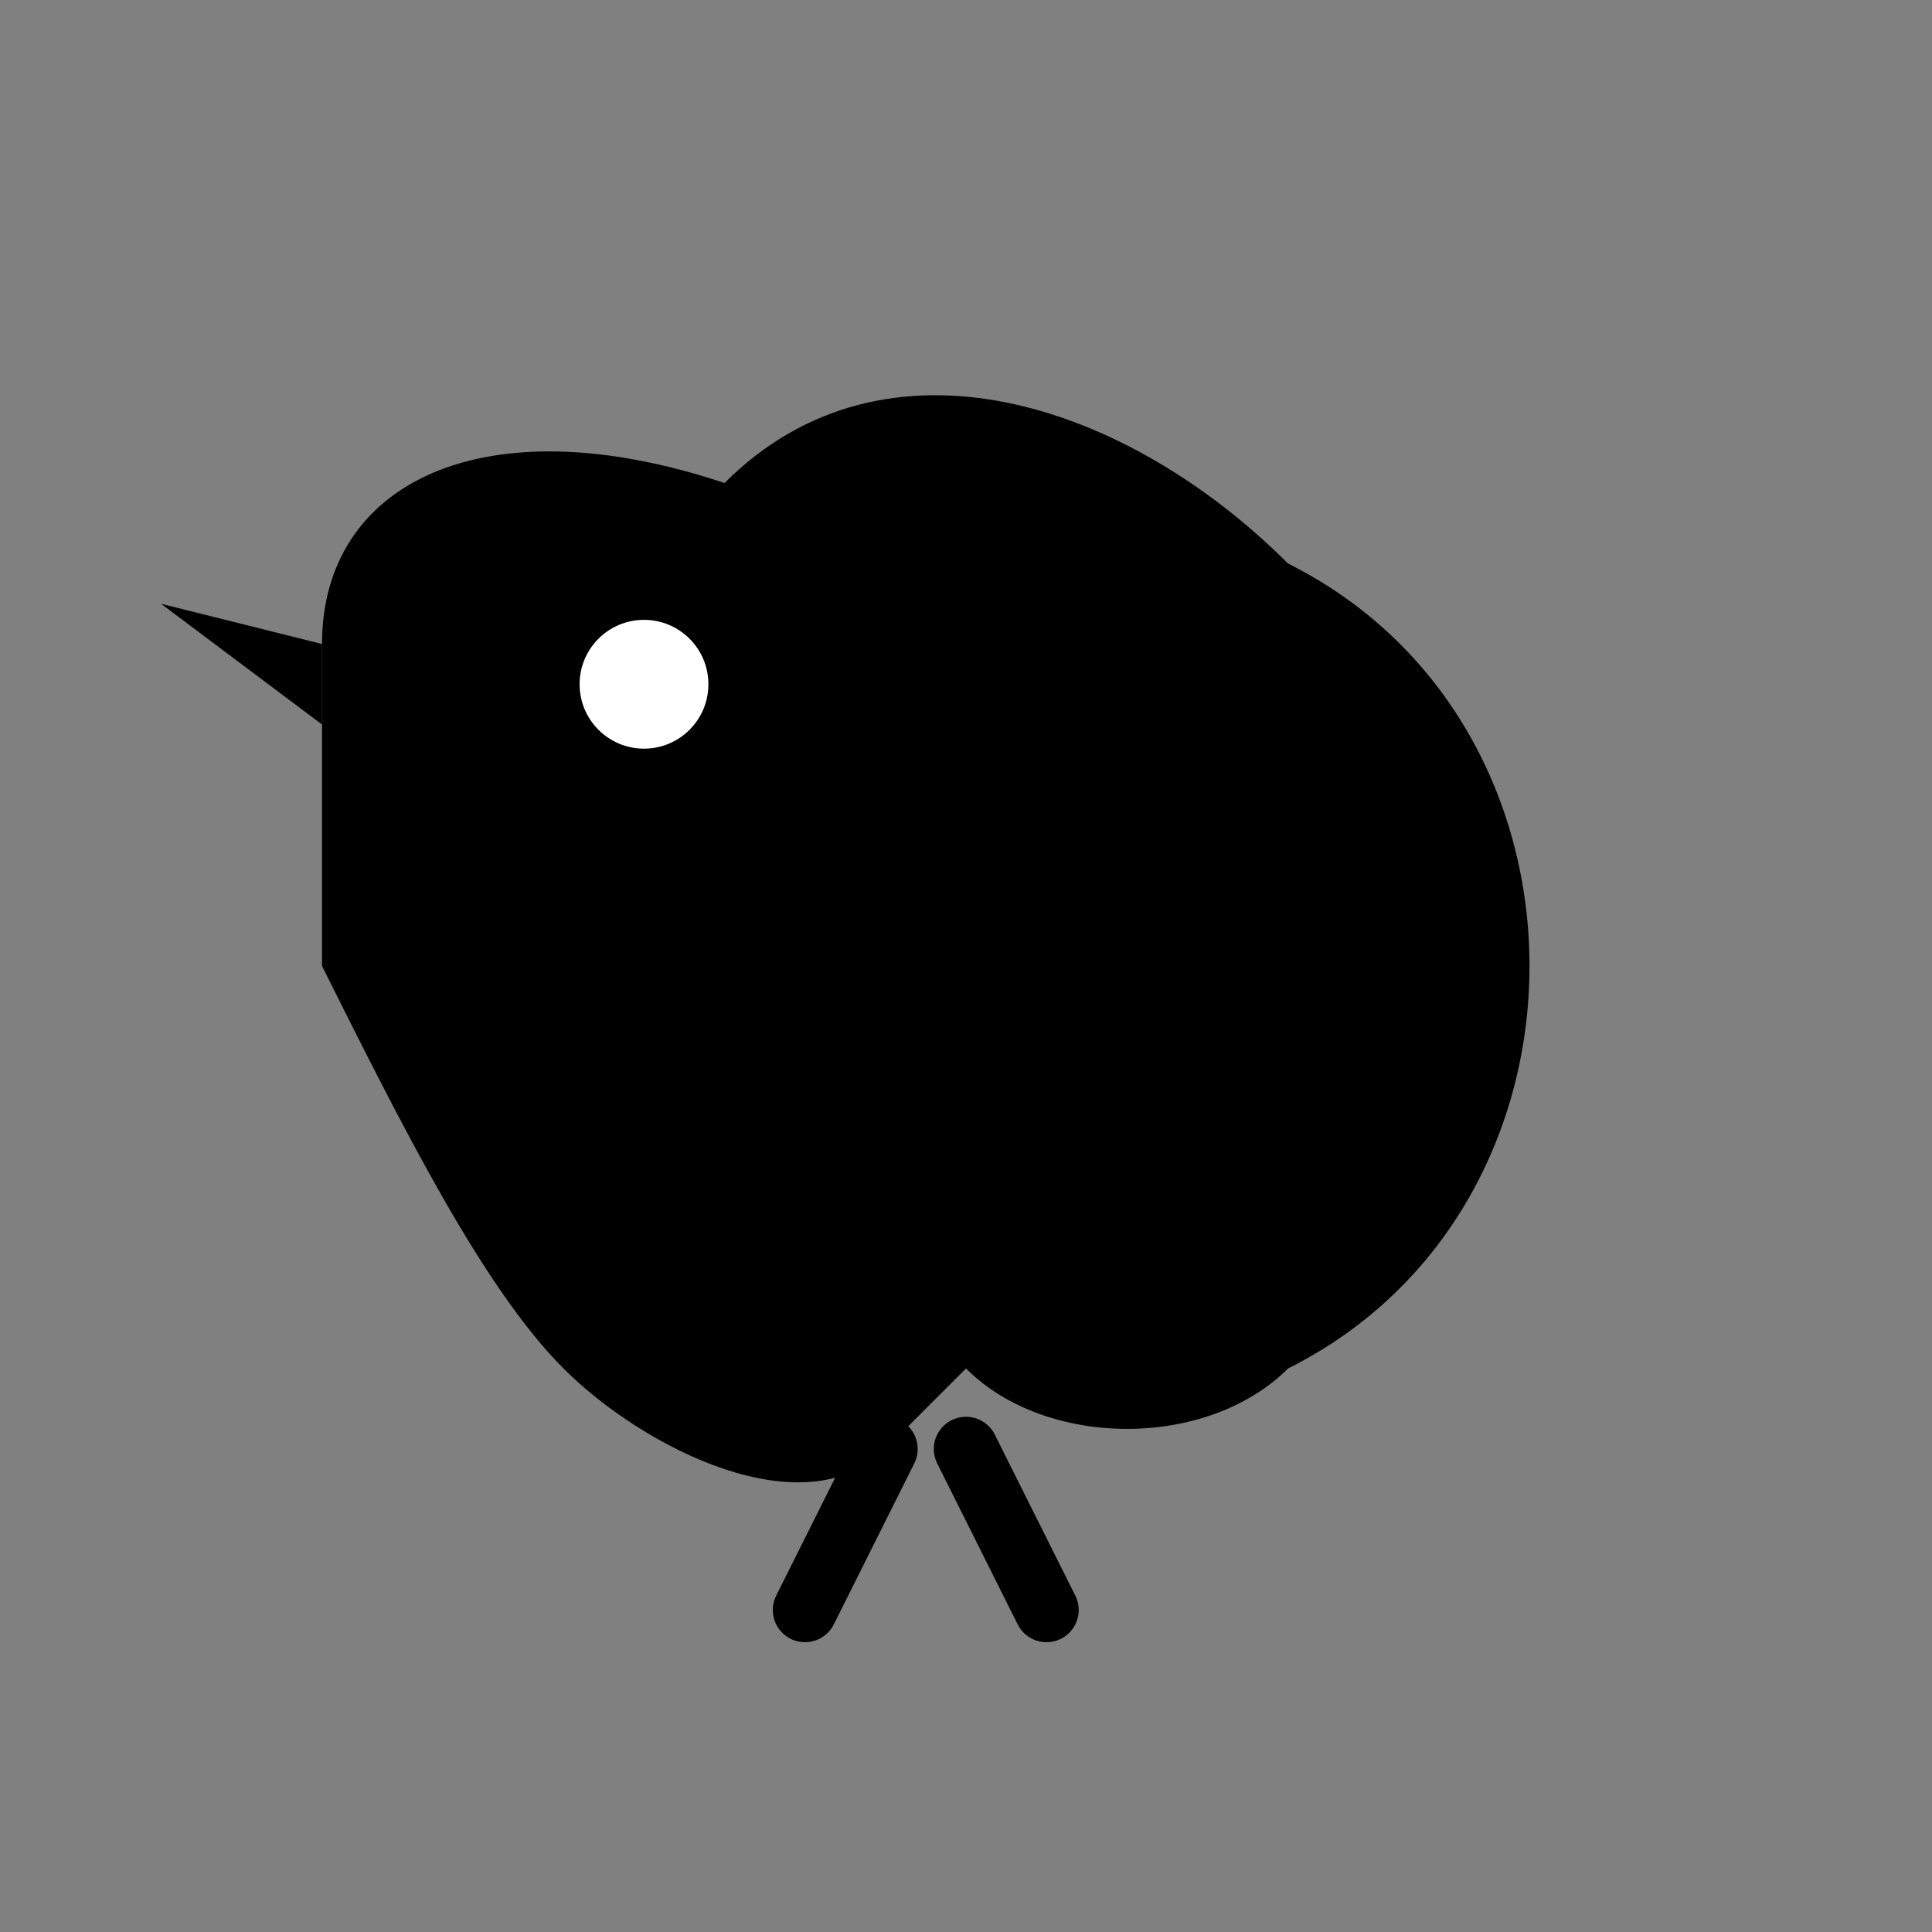 <svg width="24" height="24" viewBox="0 0 24 24" xmlns="http://www.w3.org/2000/svg">
  <rect x="0" y="0" width="24" height="24" fill="#808080" stroke="none"/>
  <!-- Simplified bird silhouette for small usage -->
  <path d="M4 8 C4 6, 6 5, 9 6 C11 4, 14 5, 16 7 C18 8, 19 10, 19 12 C19 14, 18 16, 16 17 C15 18, 13 18, 12 17 L11 18 C10 19, 8 18, 7 17 C6 16, 5 14, 4 12 Z" fill="currentColor"/>
  
  <!-- Eye -->
  <circle cx="8" cy="8.5" r="0.8" fill="white"/>
  
  <!-- Beak -->
  <path d="M4 8 L2 7.5 L4 9 Z" fill="currentColor"/>
  
  <!-- Feet -->
  <path d="M11 18 L10 20 M12 18 L13 20" stroke="currentColor" stroke-width="0.8" stroke-linecap="round"/>
</svg>